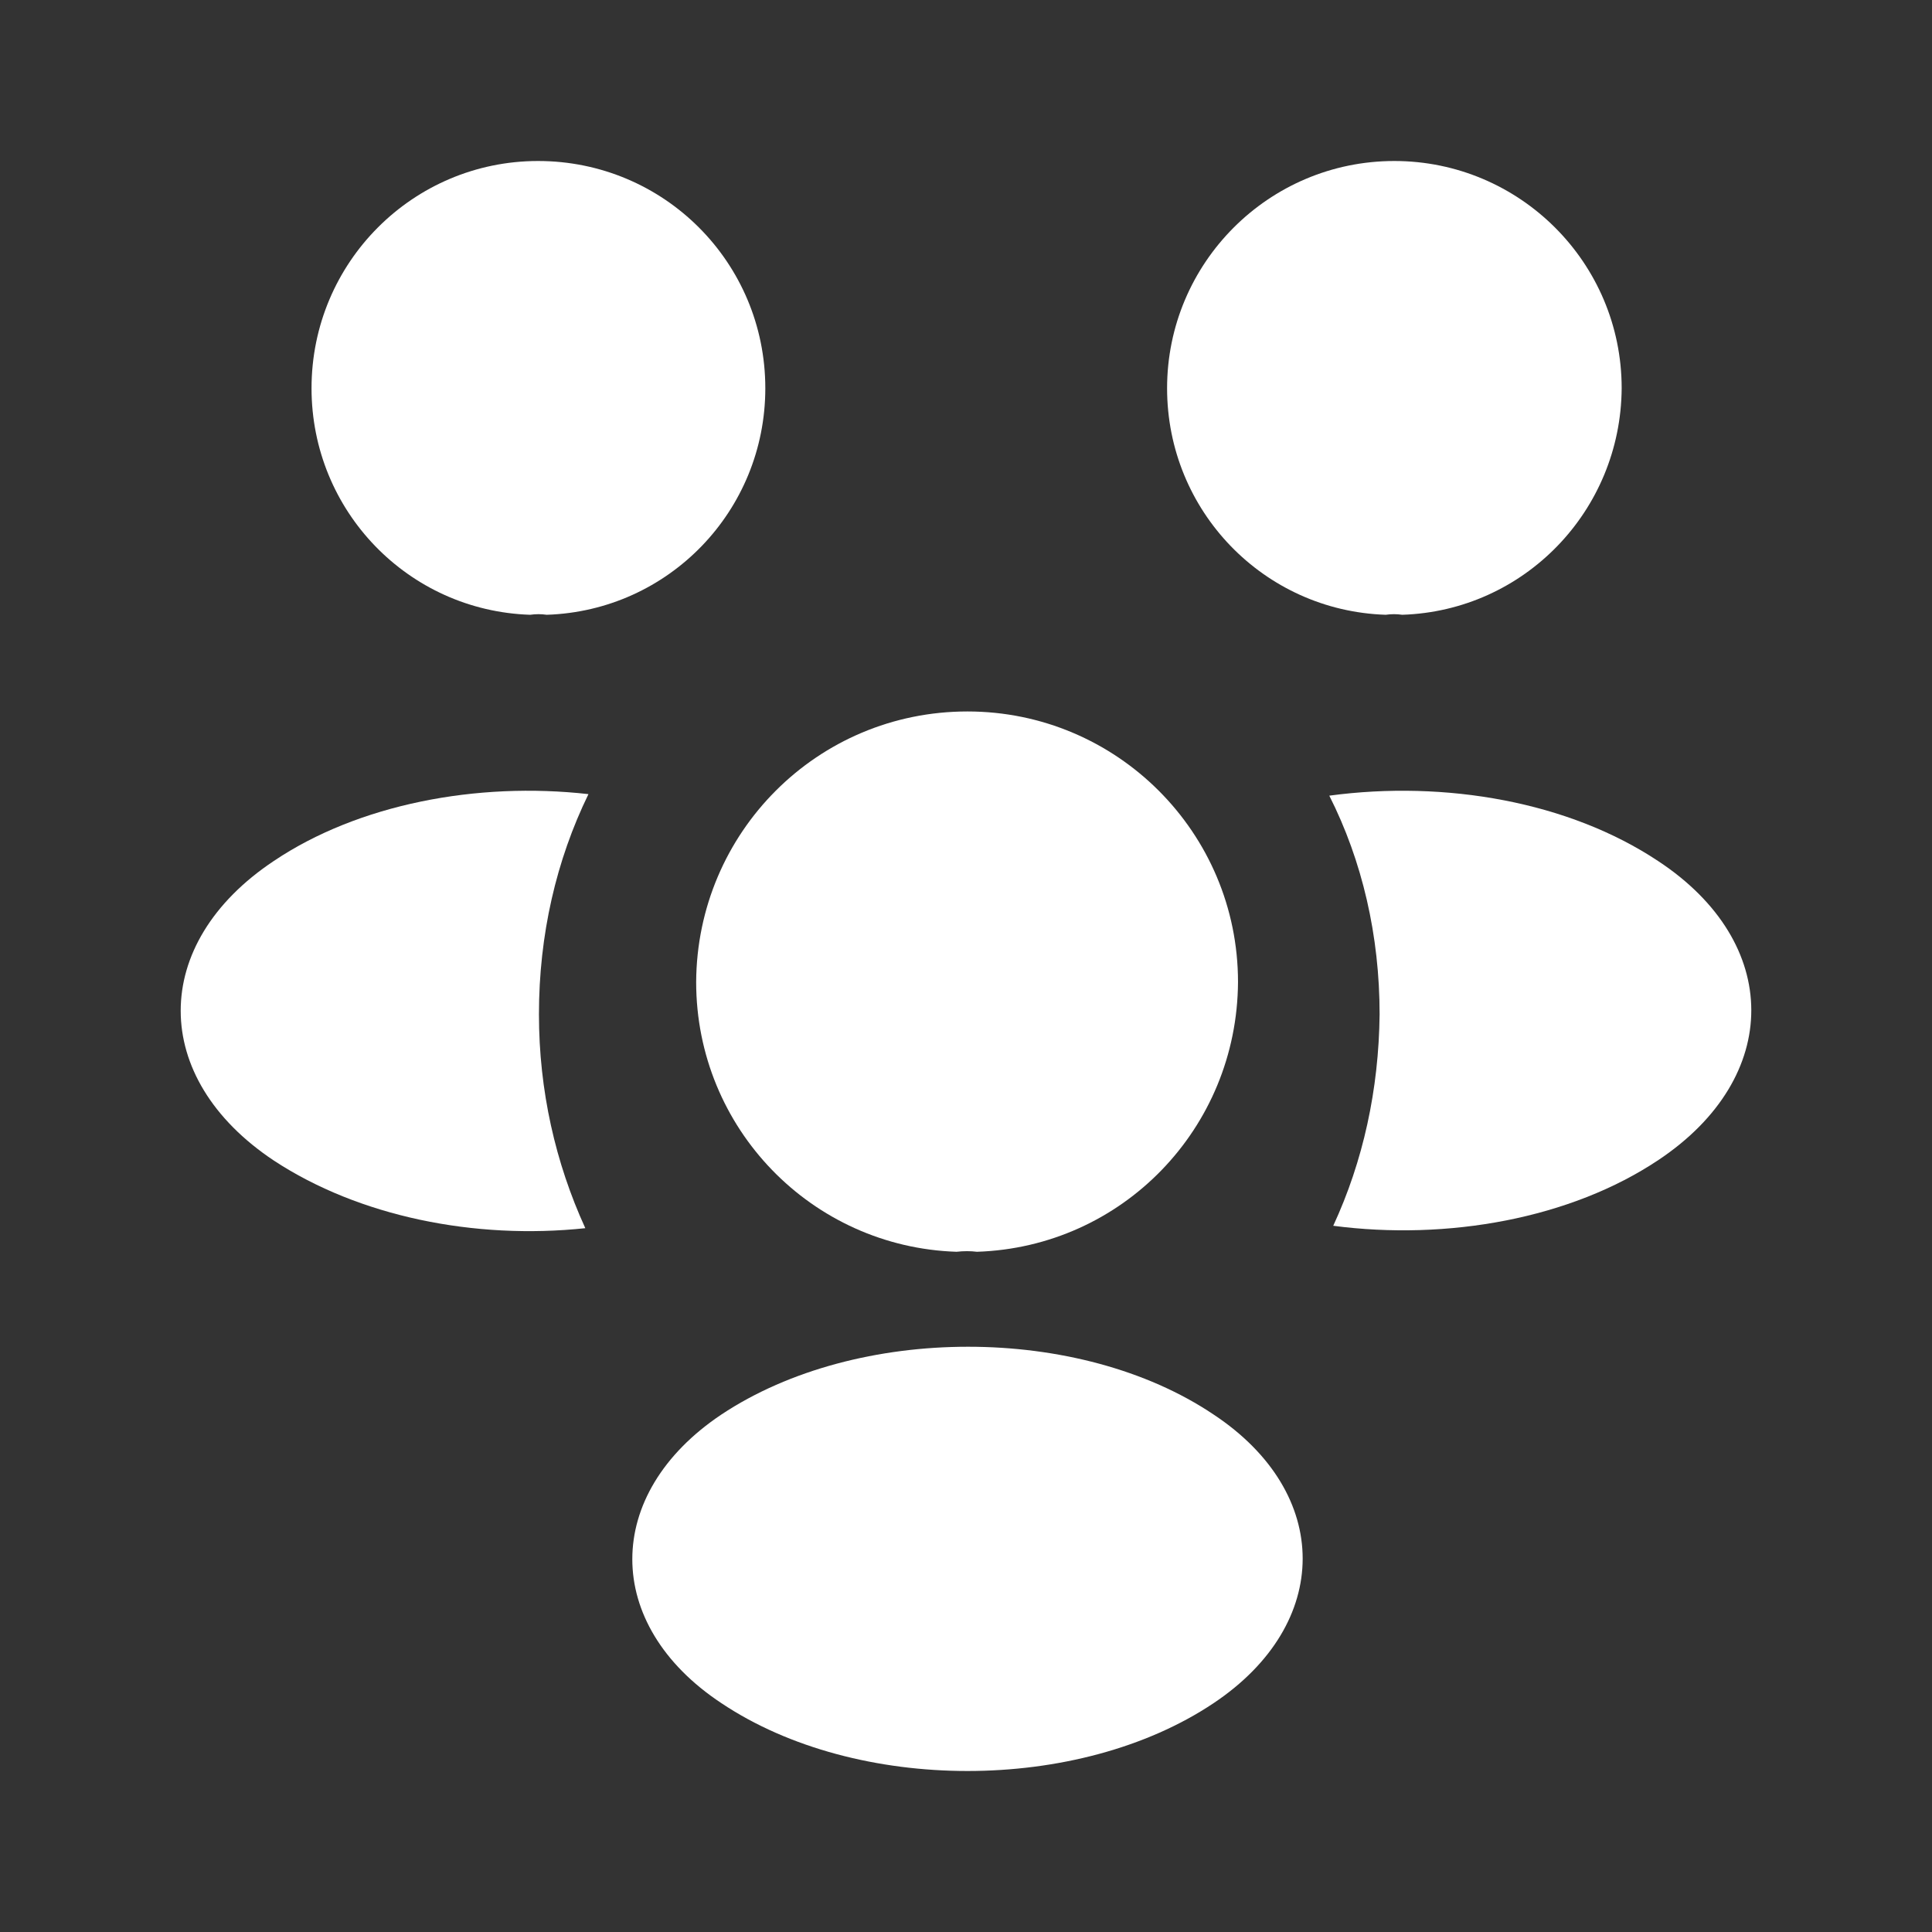 <svg width="24" height="24" viewBox="0 0 24 24" fill="none" xmlns="http://www.w3.org/2000/svg">
<rect x="0" y="0" width="24" height="24" fill="#333333" stroke="none"/>
<path d="M17.419 7.637C17.351 7.627 17.282 7.627 17.214 7.637C15.7 7.588 14.498 6.347 14.498 4.823C14.498 3.27 15.758 2 17.321 2C18.875 2 20.145 3.26 20.145 4.823C20.135 6.347 18.933 7.588 17.419 7.637Z" fill="white"/>
<path d="M20.606 14.407C19.512 15.14 17.978 15.413 16.562 15.227C16.933 14.426 17.128 13.537 17.138 12.6C17.138 11.623 16.923 10.695 16.513 9.884C17.959 9.689 19.492 9.962 20.596 10.695C22.14 11.711 22.14 13.381 20.606 14.407Z" fill="white"/>
<path d="M6.586 7.637C6.655 7.627 6.723 7.627 6.791 7.637C8.306 7.588 9.507 6.347 9.507 4.823C9.507 3.26 8.247 2 6.684 2C5.131 2 3.87 3.26 3.87 4.823C3.87 6.347 5.072 7.588 6.586 7.637Z" fill="white"/>
<path d="M6.695 12.6C6.695 13.547 6.9 14.446 7.271 15.257C5.894 15.403 4.458 15.111 3.402 14.417C1.859 13.391 1.859 11.721 3.402 10.695C4.448 9.992 5.923 9.708 7.31 9.865C6.91 10.685 6.695 11.613 6.695 12.6Z" fill="white"/>
<path d="M12.136 15.55C12.057 15.54 11.97 15.54 11.882 15.55C10.084 15.491 8.648 14.016 8.648 12.199C8.658 10.343 10.152 8.838 12.018 8.838C13.874 8.838 15.379 10.343 15.379 12.199C15.369 14.016 13.943 15.491 12.136 15.55Z" fill="white"/>
<path d="M8.961 17.572C7.486 18.559 7.486 20.181 8.961 21.157C10.641 22.281 13.396 22.281 15.076 21.157C16.551 20.171 16.551 18.549 15.076 17.572C13.406 16.449 10.651 16.449 8.961 17.572Z" fill="white"/>
</svg>
